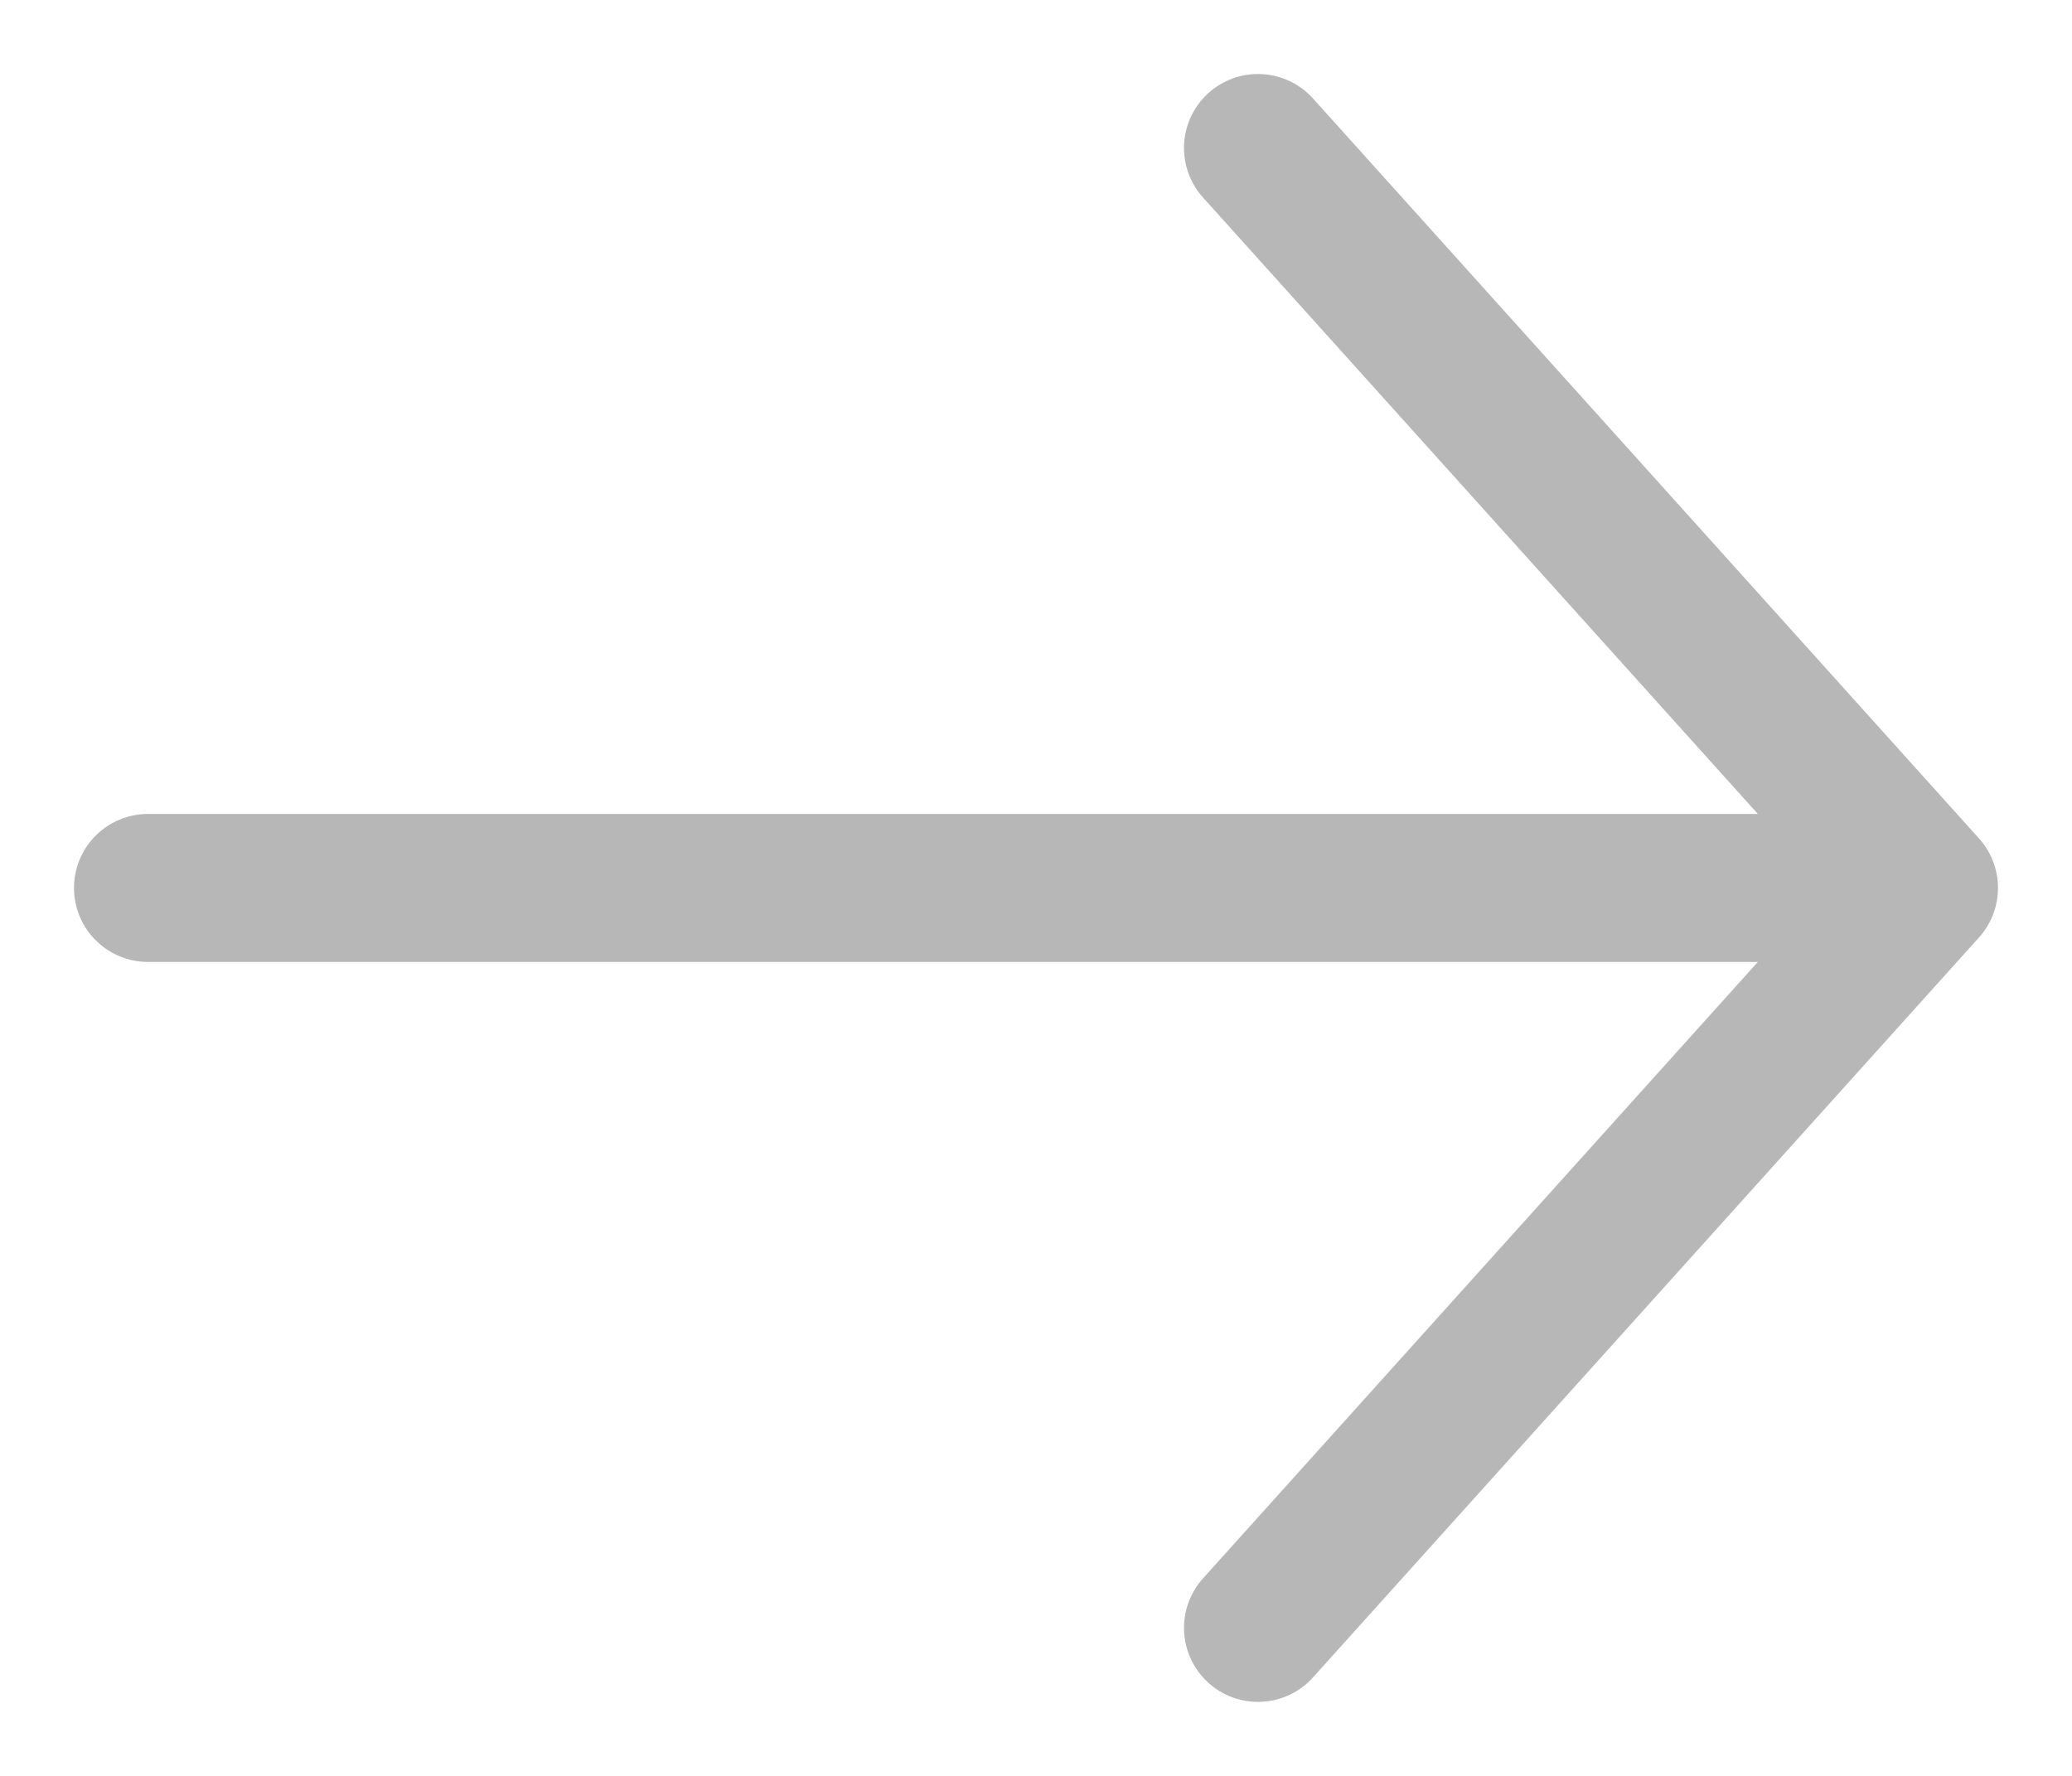 <svg width="14" height="12" viewBox="0 0 14 12" fill="none" xmlns="http://www.w3.org/2000/svg">
<path d="M13 6L1 6M13 6L8.5 1M13 6L8.5 11" stroke="#B7B7B7" stroke-linecap="round" stroke-linejoin="round"/>
</svg>
